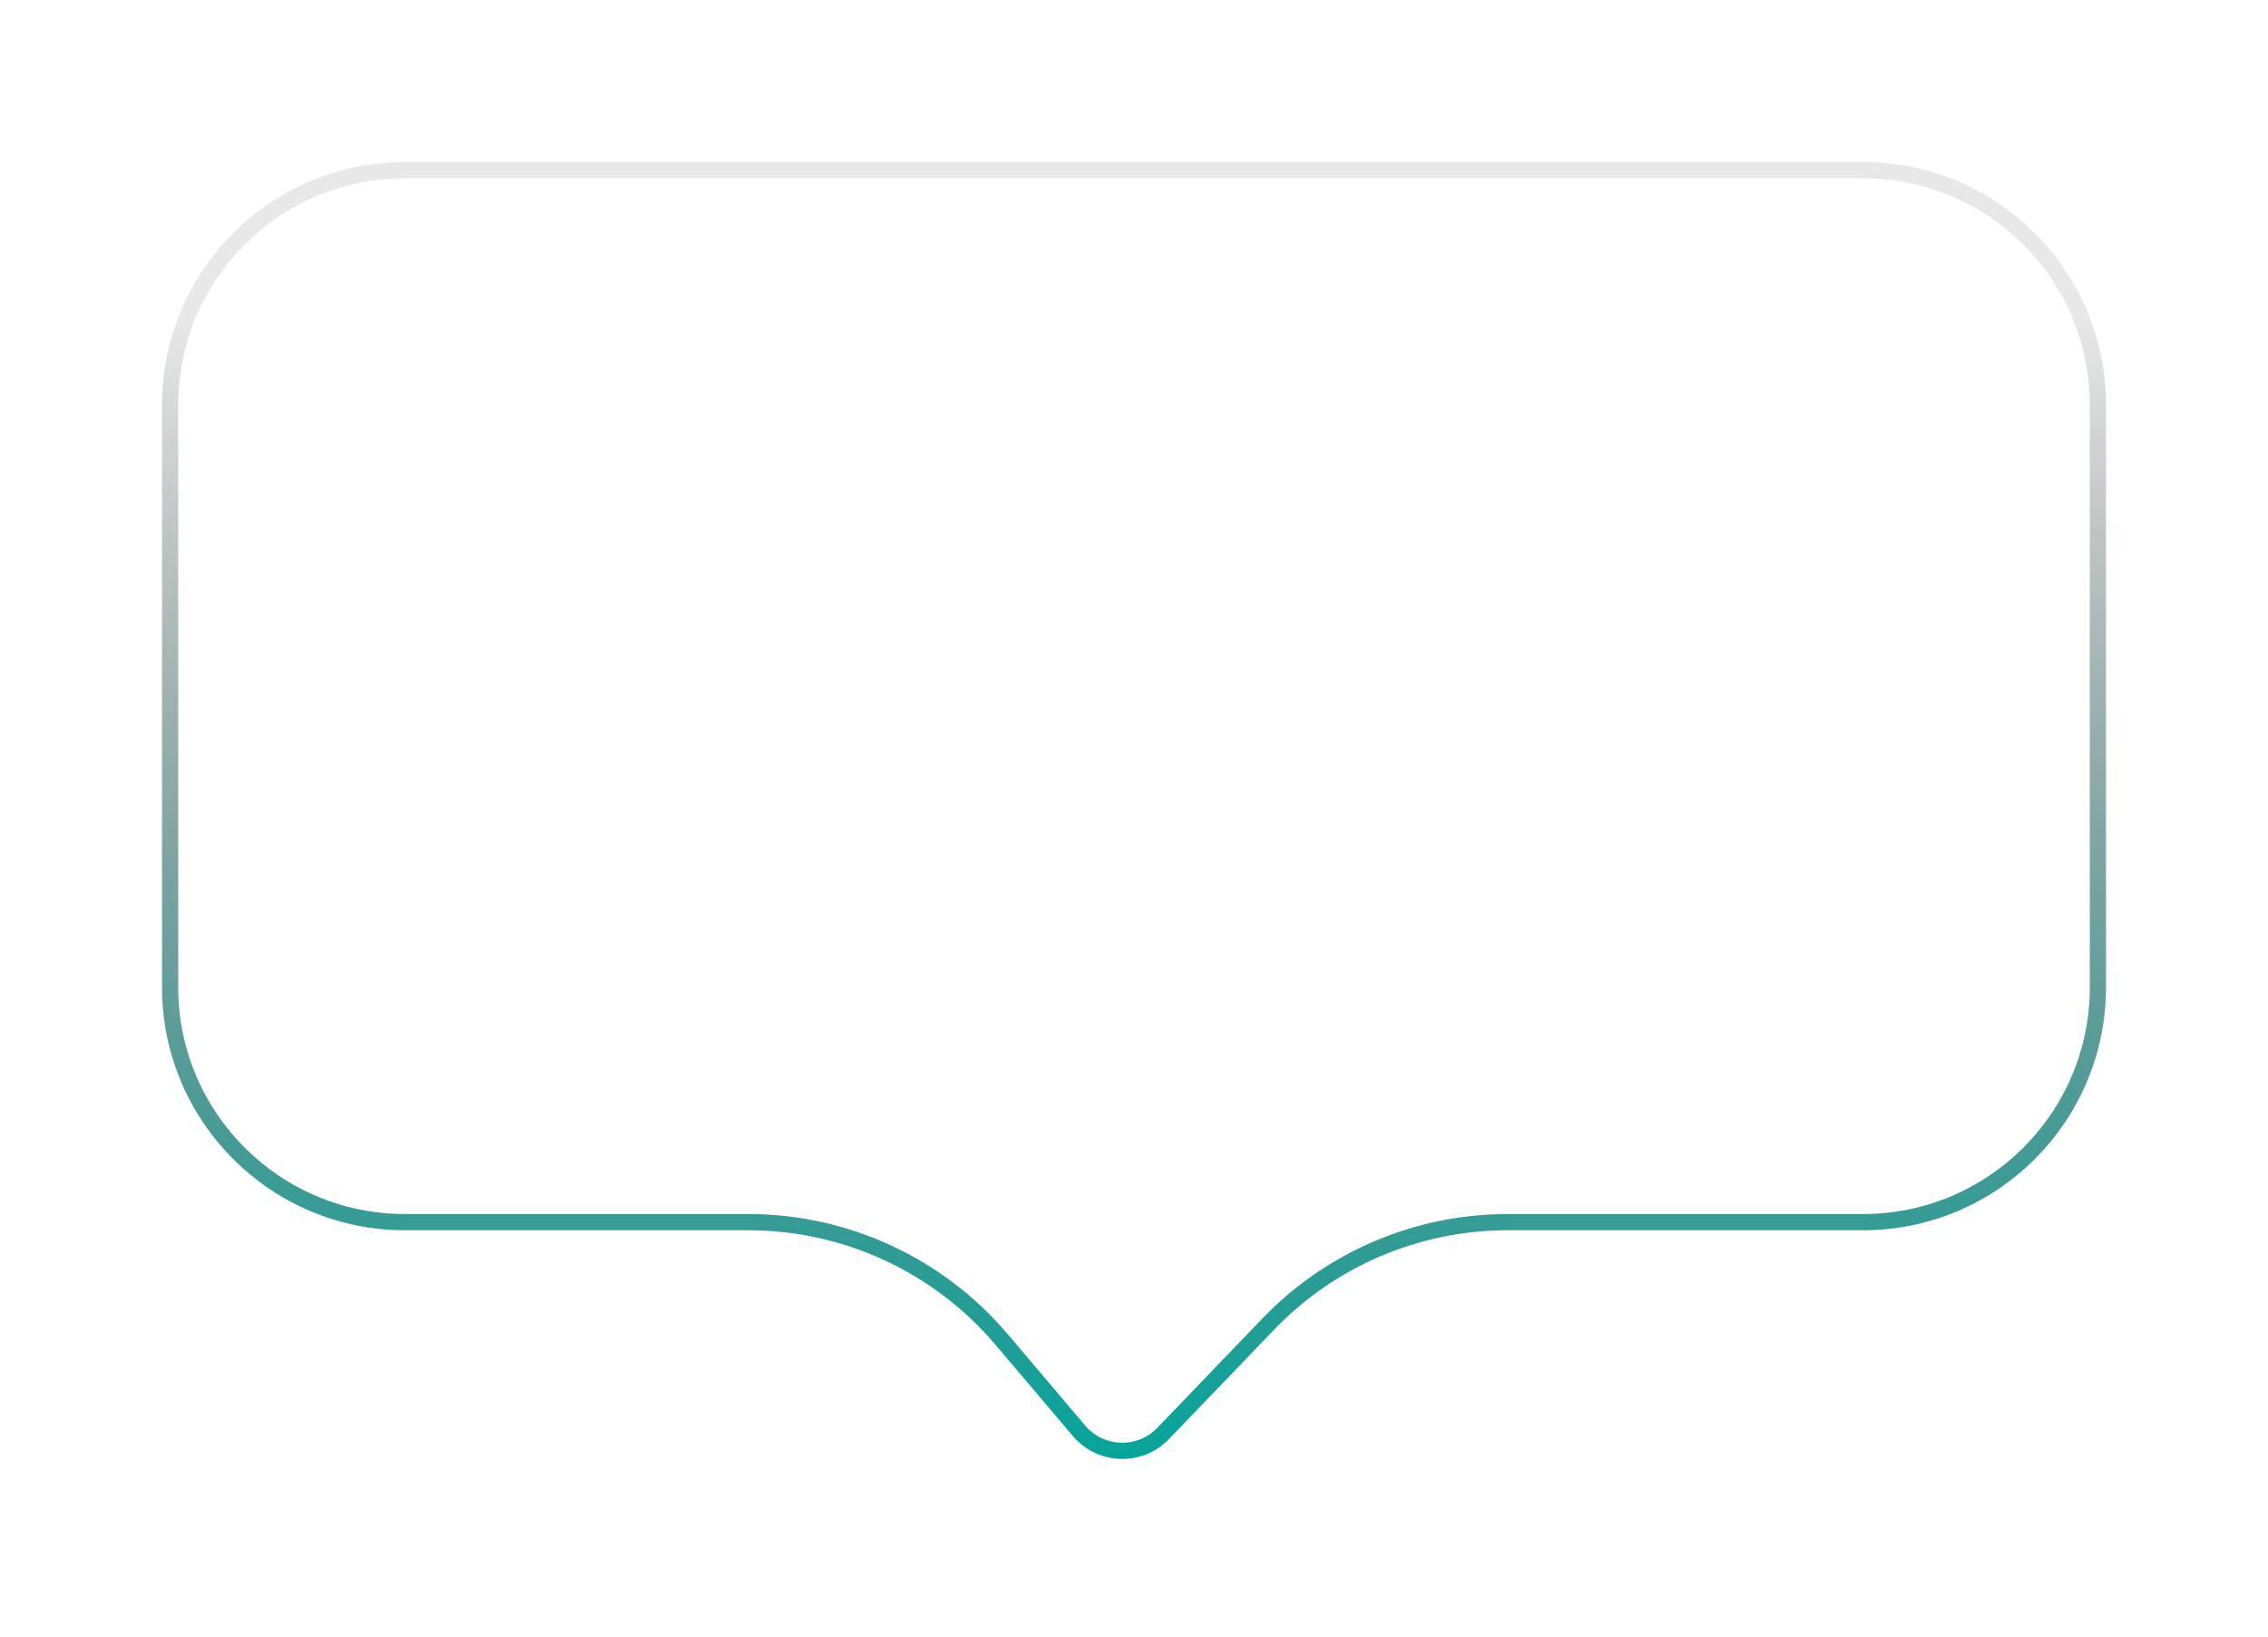 <svg width="140" height="101" viewBox="0 0 140 101" fill="none" xmlns="http://www.w3.org/2000/svg">
<g filter="url(#filter0_d_102_11802)">
<path d="M10 20C10 11.716 16.716 5 25 5H115C123.284 5 130 11.716 130 20V55.922C130 64.206 123.284 70.922 115 70.922H93.062C87.621 70.922 82.414 73.139 78.643 77.062L72.16 83.807C70.518 85.515 67.759 85.429 66.226 83.622L61.445 77.985C57.645 73.505 52.068 70.922 46.192 70.922H25C16.716 70.922 10 64.206 10 55.922V20Z" fill="white"/>
<path d="M10.5 20C10.5 11.992 16.992 5.5 25 5.5H115C123.008 5.5 129.5 11.992 129.5 20V55.922C129.5 63.93 123.008 70.422 115 70.422H93.062C87.485 70.422 82.148 72.694 78.283 76.716L71.8 83.46C70.363 84.955 67.948 84.88 66.607 83.299L61.827 77.662C57.932 73.069 52.214 70.422 46.192 70.422H25C16.992 70.422 10.5 63.93 10.5 55.922V20Z" stroke="url(#paint0_linear_102_11802)"/>
</g>
<defs>
<filter id="filter0_d_102_11802" x="0" y="0" width="140" height="100.035" filterUnits="userSpaceOnUse" color-interpolation-filters="sRGB">
<feFlood flood-opacity="0" result="BackgroundImageFix"/>
<feColorMatrix in="SourceAlpha" type="matrix" values="0 0 0 0 0 0 0 0 0 0 0 0 0 0 0 0 0 0 127 0" result="hardAlpha"/>
<feOffset dy="5"/>
<feGaussianBlur stdDeviation="5"/>
<feComposite in2="hardAlpha" operator="out"/>
<feColorMatrix type="matrix" values="0 0 0 0 0.651 0 0 0 0 0.651 0 0 0 0 0.651 0 0 0 0.2 0"/>
<feBlend mode="normal" in2="BackgroundImageFix" result="effect1_dropShadow_102_11802"/>
<feBlend mode="normal" in="SourceGraphic" in2="effect1_dropShadow_102_11802" result="shape"/>
</filter>
<linearGradient id="paint0_linear_102_11802" x1="70" y1="14.791" x2="70" y2="87" gradientUnits="userSpaceOnUse">
<stop stop-opacity="0.09"/>
<stop offset="1" stop-color="#00A79D"/>
</linearGradient>
</defs>
</svg>
